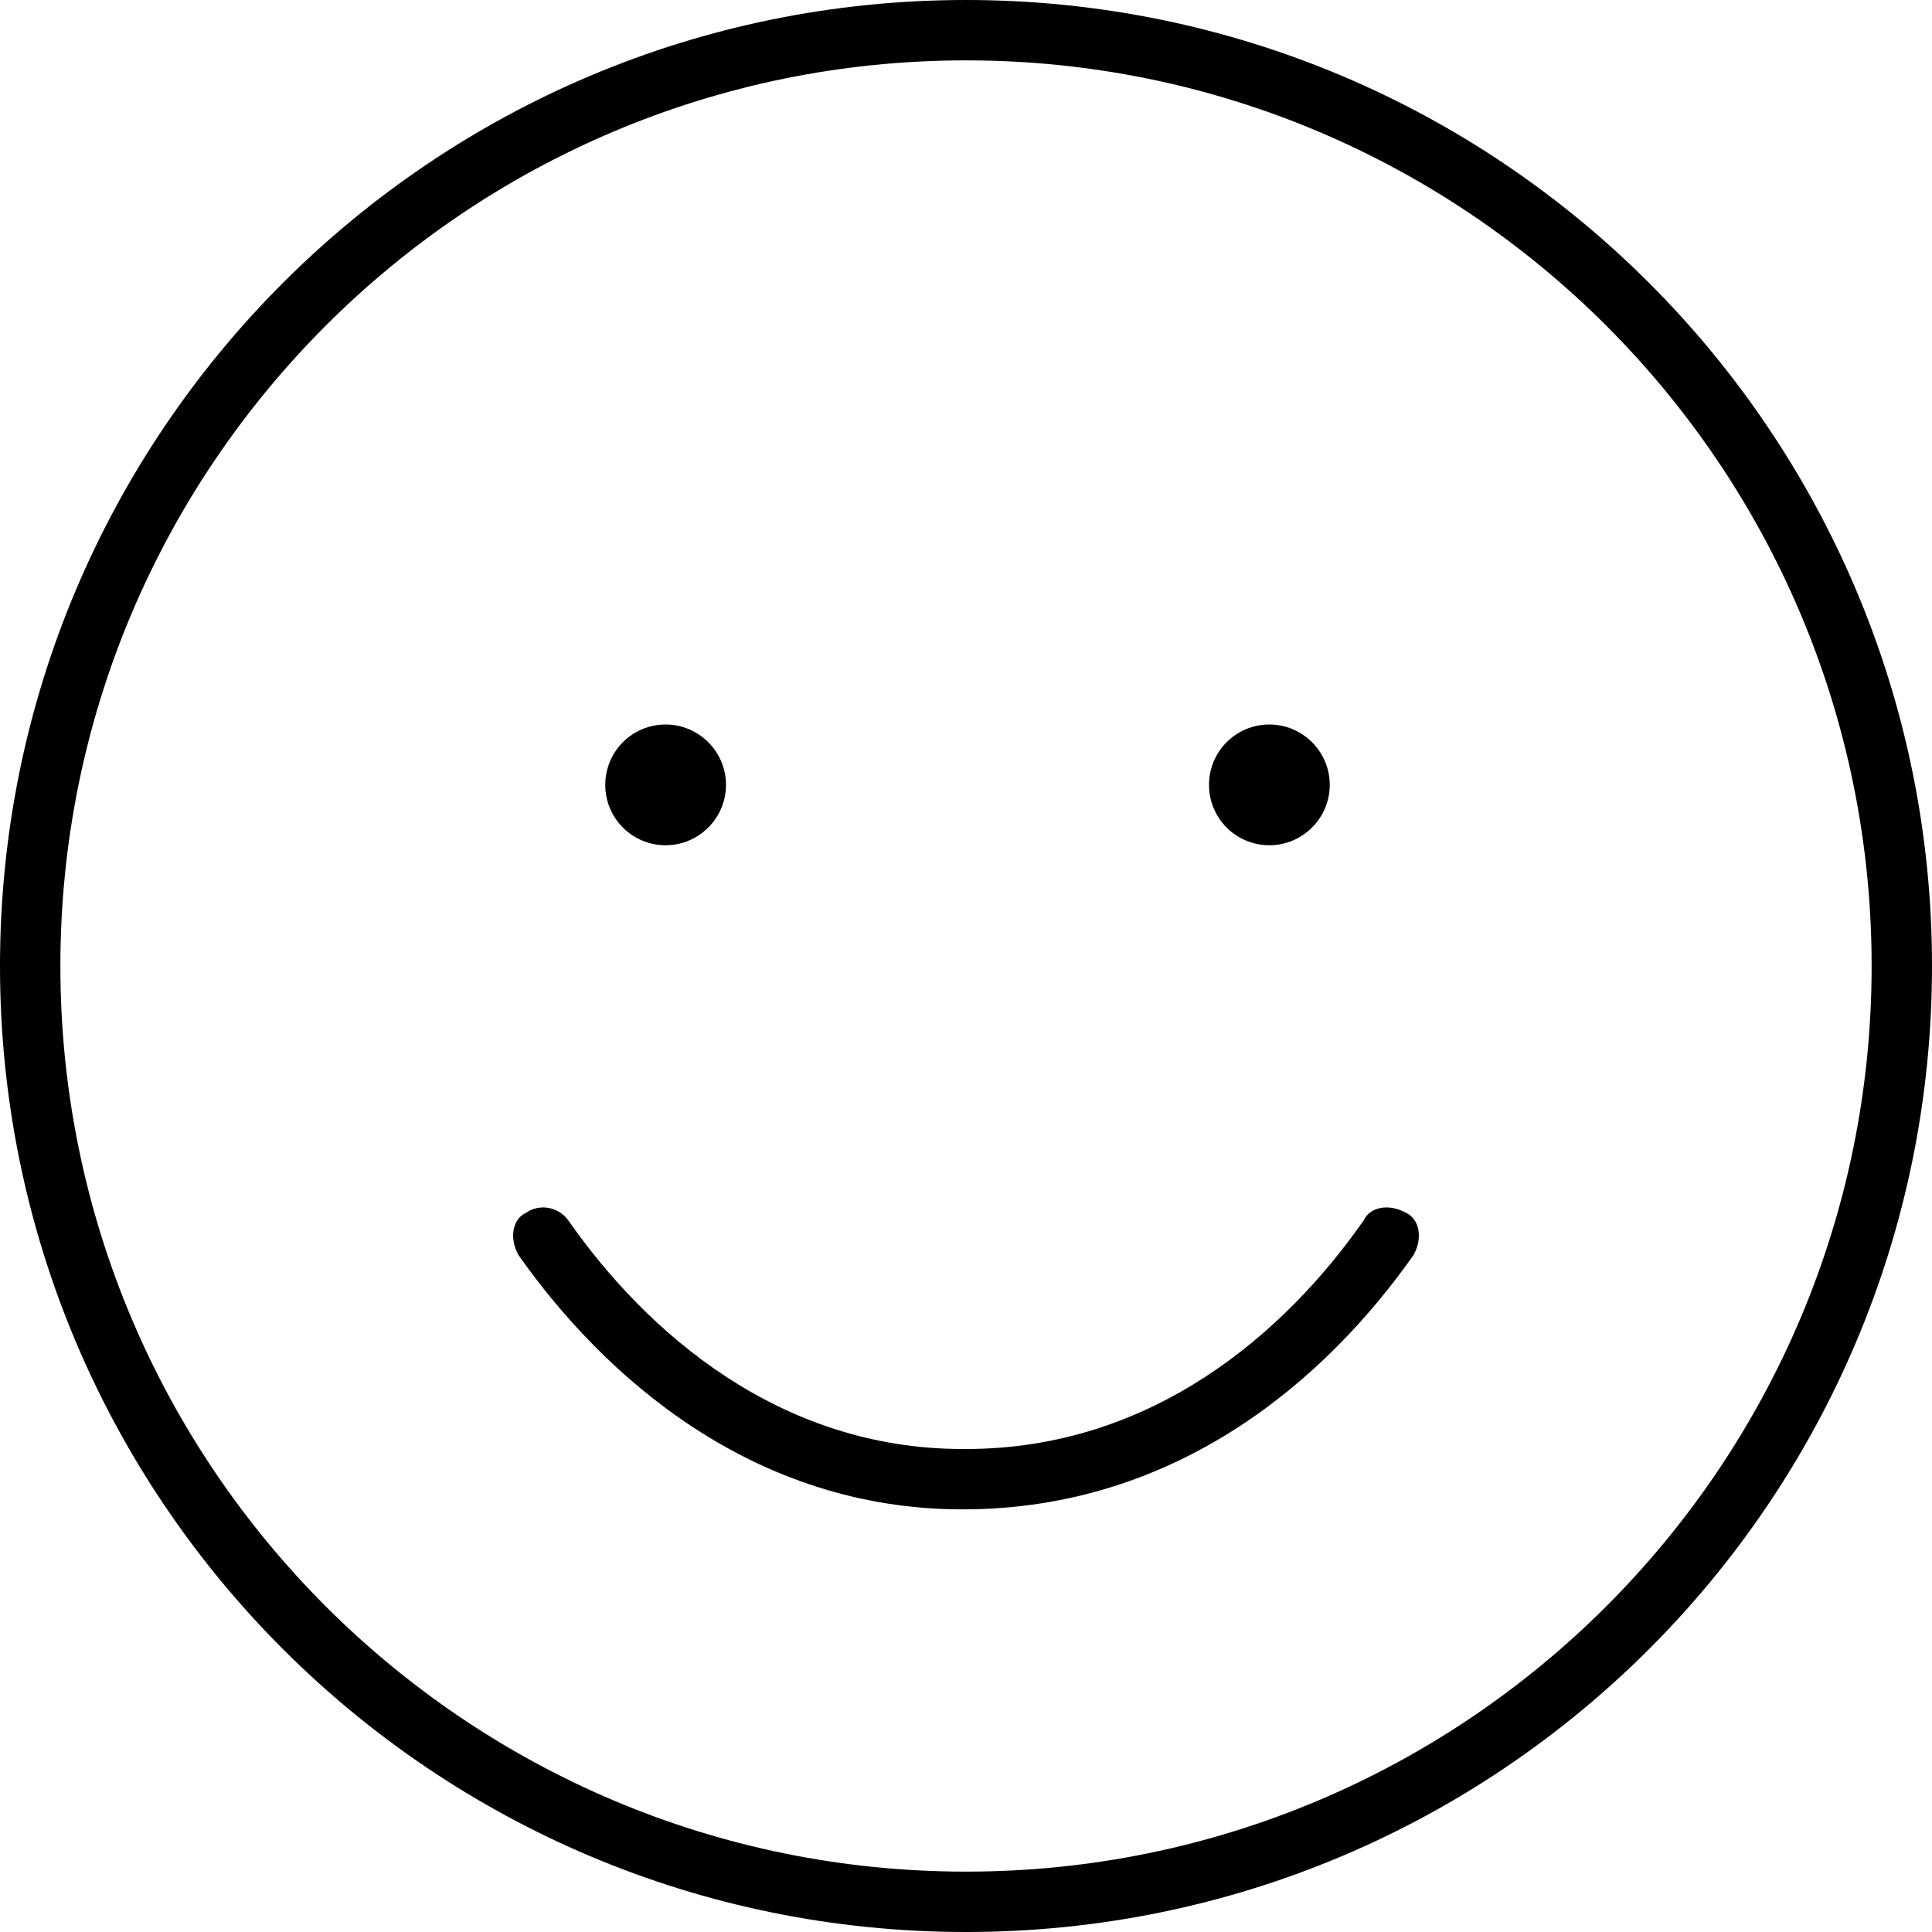 <svg fill="currentColor" xmlns="http://www.w3.org/2000/svg" viewBox="0 0 512 512"><!--! Font Awesome Pro 6.1.1 by @fontawesome - https://fontawesome.com License - https://fontawesome.com/license (Commercial License) Copyright 2022 Fonticons, Inc. --><path d="M256 384C305.4 384 340.6 353.2 361.4 323.4C363.1 319.8 368.1 318.9 372.6 321.4C376.2 323.1 377.1 328.1 374.6 332.6C352.1 364.6 312.7 400 255.1 400C199.3 400 159.9 364.6 137.4 332.6C134.9 328.1 135.8 323.1 139.4 321.4C143 318.9 148 319.8 150.6 323.4C171.4 353.2 206.6 384 255.1 384H256zM192.4 208C192.4 216.8 185.2 224 176.4 224C167.5 224 160.4 216.8 160.4 208C160.4 199.2 167.5 192 176.4 192C185.2 192 192.4 199.2 192.4 208zM320.4 208C320.4 199.2 327.5 192 336.4 192C345.2 192 352.4 199.2 352.4 208C352.4 216.8 345.2 224 336.4 224C327.5 224 320.4 216.8 320.4 208zM512 256C512 397.4 397.4 512 256 512C114.6 512 0 397.4 0 256C0 114.6 114.6 0 256 0C397.4 0 512 114.6 512 256zM256 16C123.5 16 16 123.5 16 256C16 388.5 123.5 496 256 496C388.5 496 496 388.5 496 256C496 123.5 388.5 16 256 16z"/></svg>